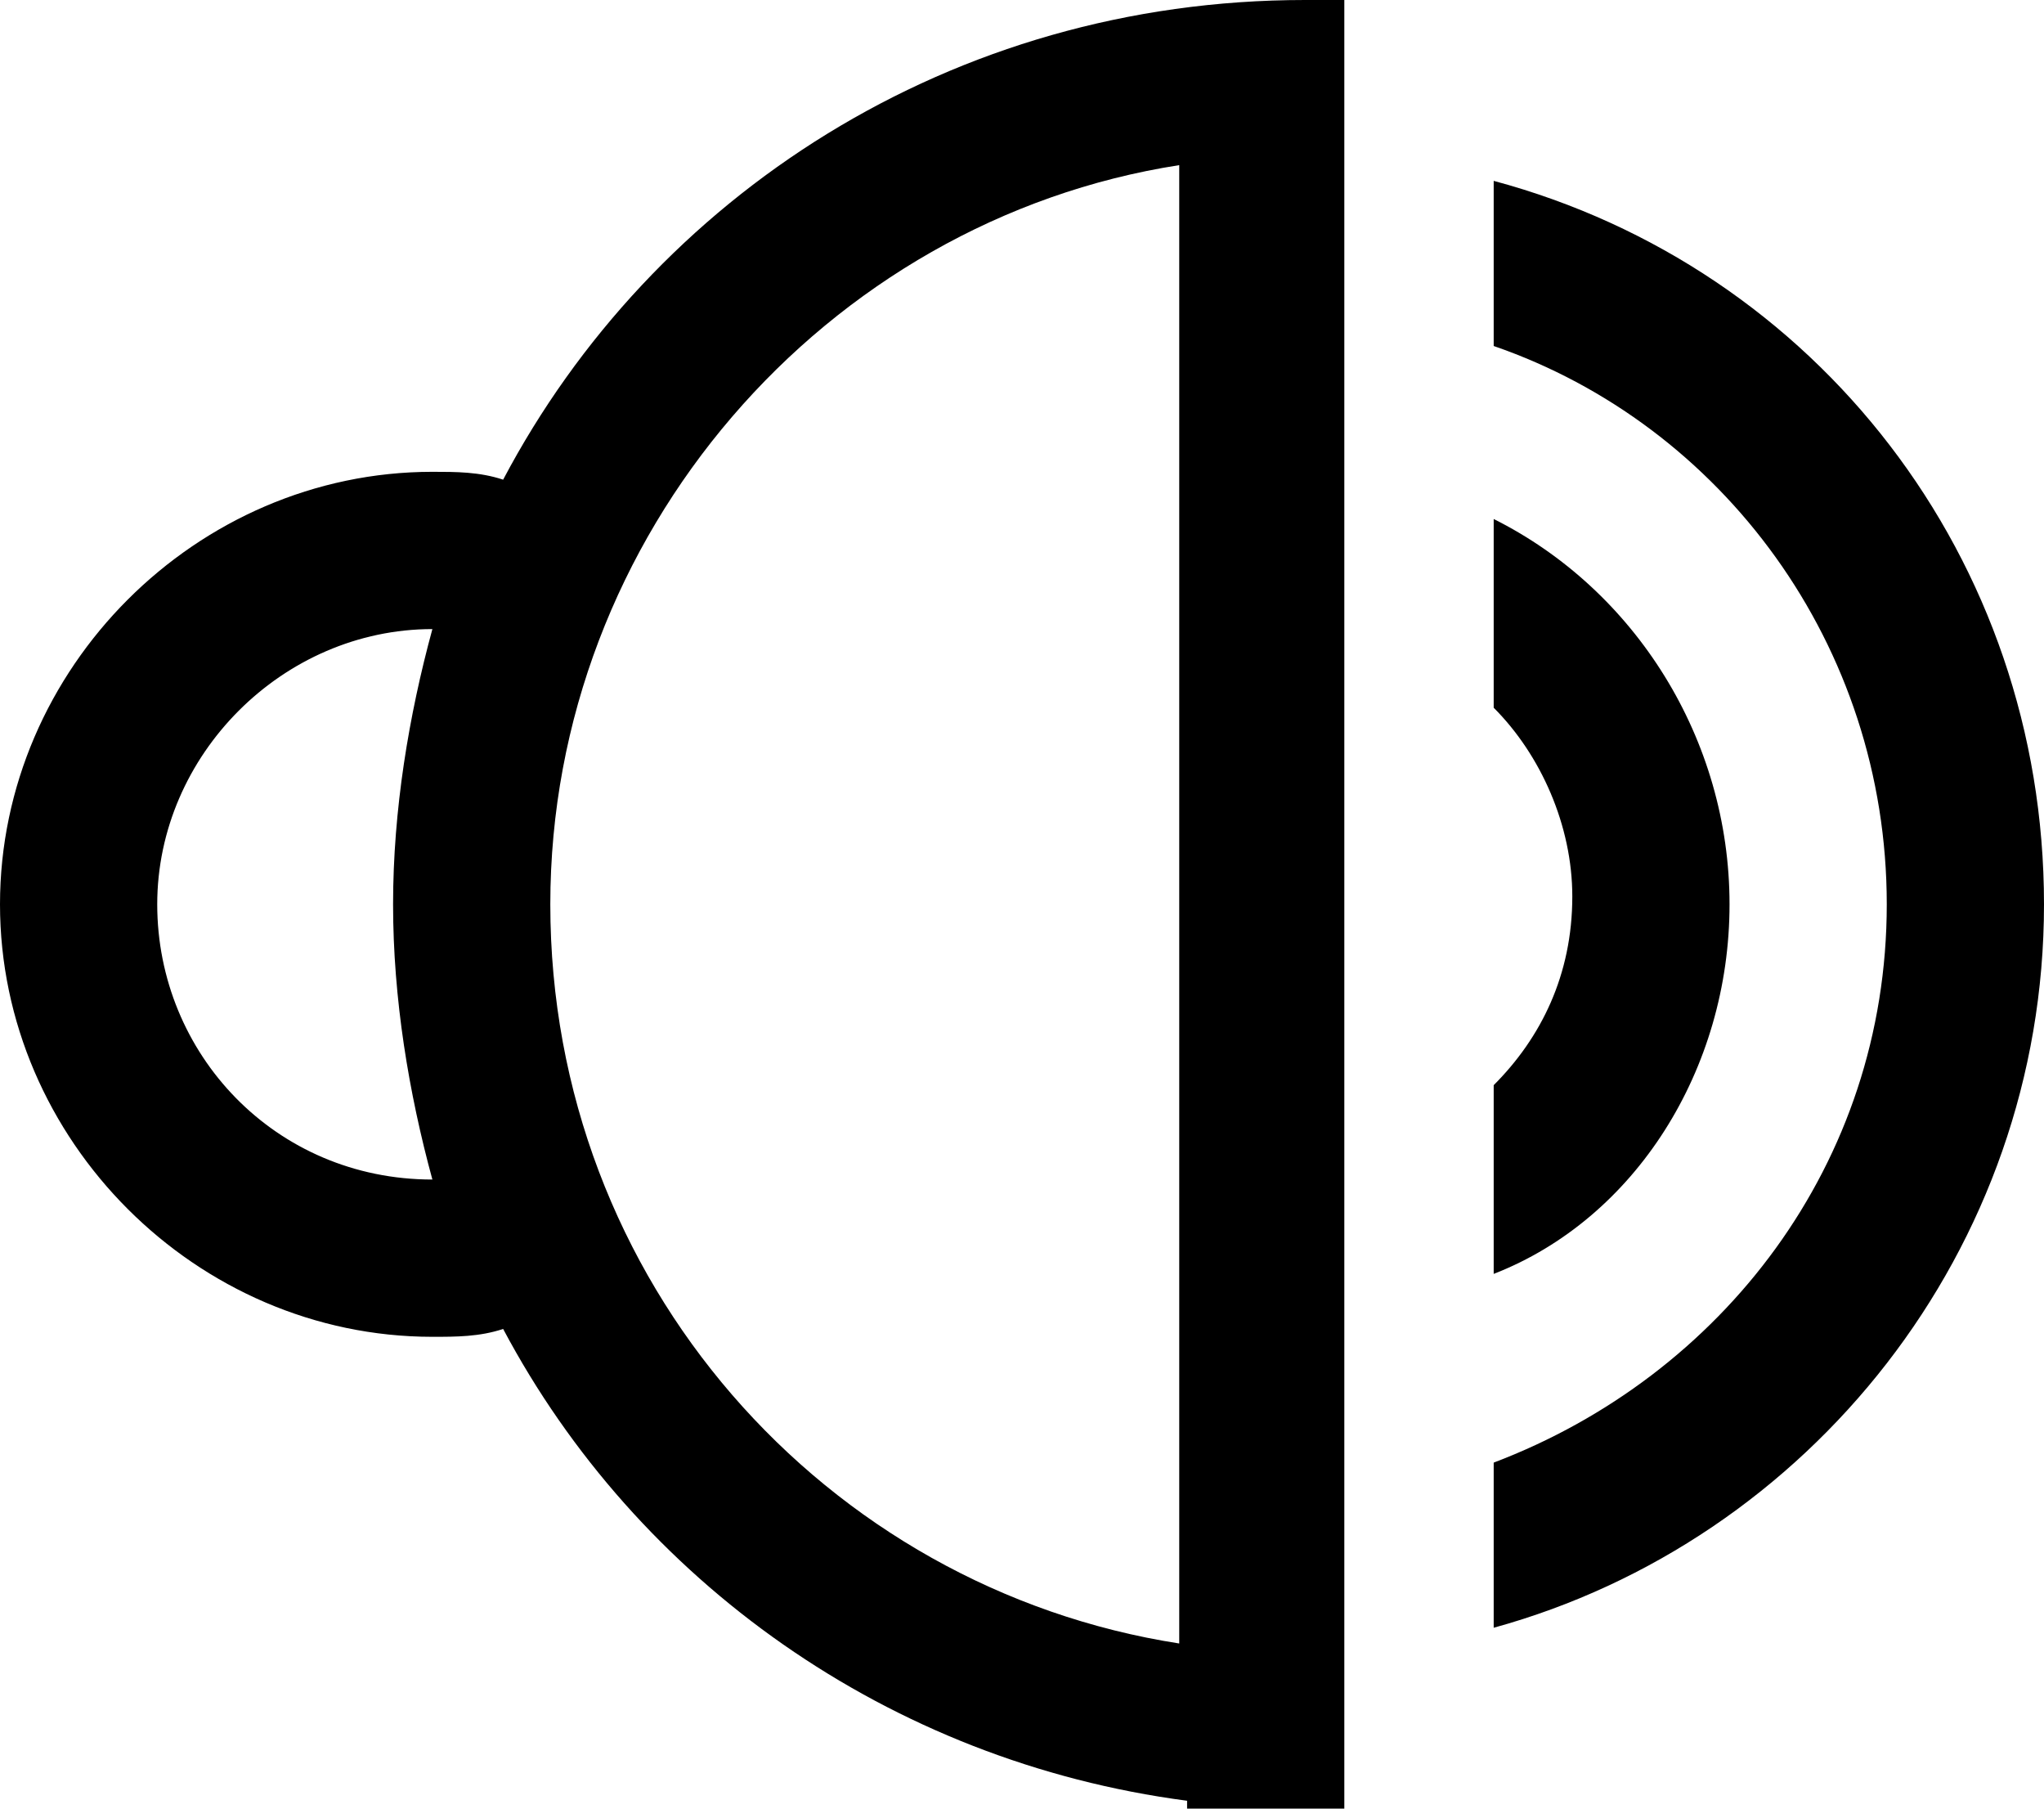<?xml version="1.0" encoding="utf-8"?>
<!-- Generator: Adobe Illustrator 18.1.1, SVG Export Plug-In . SVG Version: 6.00 Build 0)  -->
<svg version="1.1" id="Calque_1" xmlns="http://www.w3.org/2000/svg" xmlns:xlink="http://www.w3.org/1999/xlink" x="0px" y="0px"
	 viewBox="0 0 26 23" enable-background="new 0 0 26 23" xml:space="preserve">
<g>
	<g>
		<path fill-rule="evenodd" clip-rule="evenodd" d="M6.4,6.1C6.1,6,5.8,6,5.5,6C2.5,6,0,8.5,0,11.5c0,3,2.5,5.5,5.5,5.5
			c0.3,0,0.6,0,0.9-0.1c1.7,3.2,4.9,5.5,8.7,6V23h2V0c-0.2,0-0.3,0-0.5,0C12.1,0,8.3,2.5,6.4,6.1z M5.5,15C5.5,15,5.5,15,5.5,15
			c-2,0-3.5-1.6-3.5-3.5C2,9.6,3.6,8,5.5,8c0,0,0,0,0,0C5.2,9.1,5,10.3,5,11.5C5,12.7,5.2,13.9,5.5,15z M15,20.9
			c-4.5-0.7-8-4.6-8-9.4c0-4.7,3.5-8.7,8-9.4V20.9z M19,2.3v2.1c2.9,1,5,3.8,5,7.1c0,3.3-2.1,6-5,7.1v2.1c4-1.1,7-4.8,7-9.2
			C26,7.1,23.1,3.4,19,2.3z M22,11.5c0-2.1-1.2-4-3-4.9v2.4c0.6,0.6,1,1.5,1,2.4c0,1-0.4,1.8-1,2.4v2.4C20.8,15.5,22,13.6,22,11.5z"
			/>
	</g>
</g>
</svg>
